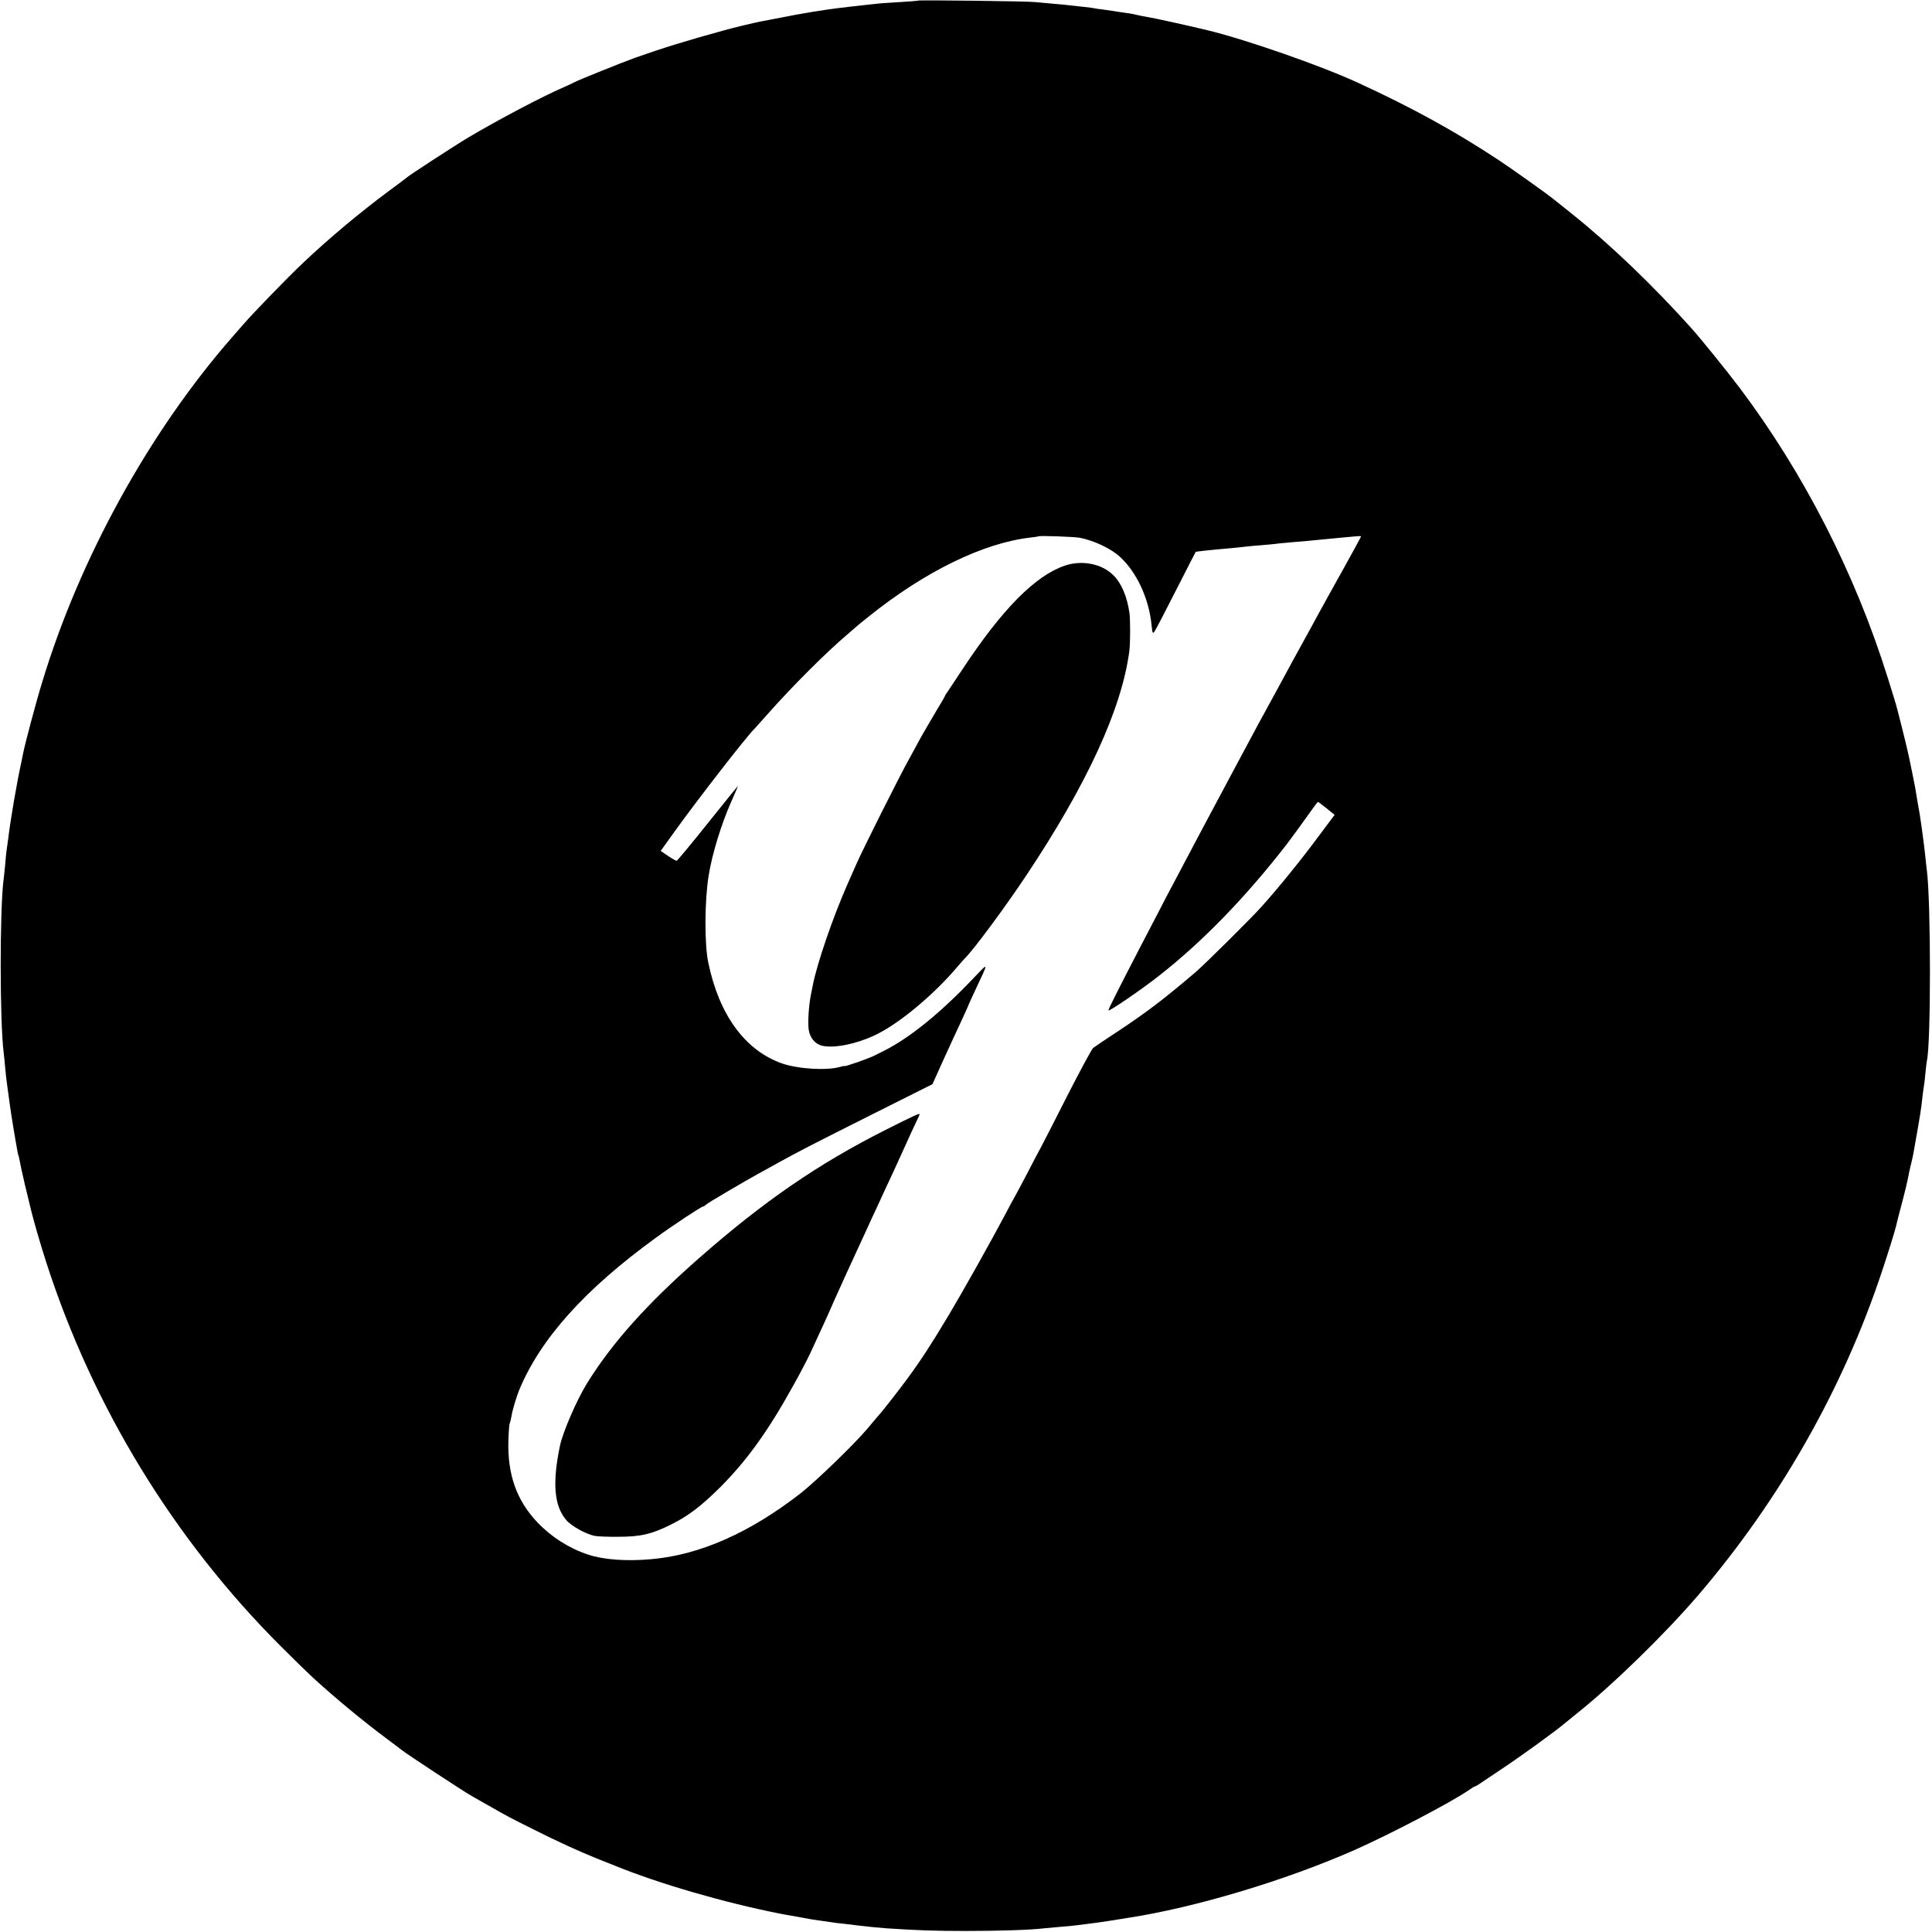 <?xml version="1.0" standalone="no"?>
<!DOCTYPE svg PUBLIC "-//W3C//DTD SVG 20010904//EN"
 "http://www.w3.org/TR/2001/REC-SVG-20010904/DTD/svg10.dtd">
<svg version="1.0" xmlns="http://www.w3.org/2000/svg"
 width="1313pt" height="1313pt" viewBox="0 0 1313 1313"
 preserveAspectRatio="xMidYMid meet">
<g transform="translate(0,1313) scale(0.1,-0.1)"
fill="#000000" stroke="none">
<path d="M6239 13126 c-2 -2 -57 -6 -121 -10 -65 -4 -135 -8 -155 -11 -21 -2
-63 -7 -93 -10 -30 -4 -71 -8 -90 -10 -19 -3 -53 -7 -75 -9 -94 -11 -266 -39
-384 -63 -69 -13 -137 -27 -151 -29 -34 -6 -184 -42 -245 -59 -255 -70 -418
-120 -610 -188 -84 -30 -386 -152 -412 -166 -10 -6 -40 -20 -68 -32 -156 -68
-444 -220 -650 -342 -94 -56 -414 -264 -425 -277 -3 -3 -57 -44 -120 -90 -195
-145 -405 -320 -584 -490 -104 -98 -336 -338 -401 -413 -6 -7 -40 -46 -76 -87
-564 -645 -1037 -1503 -1292 -2345 -42 -136 -121 -433 -132 -495 -3 -14 -7
-36 -10 -50 -29 -129 -74 -391 -90 -525 -4 -27 -8 -60 -10 -72 -2 -12 -7 -57
-10 -100 -4 -43 -9 -89 -11 -103 -26 -201 -26 -966 1 -1175 2 -16 7 -61 10
-100 3 -38 10 -97 15 -130 5 -33 11 -82 15 -110 8 -68 55 -347 59 -354 2 -3 7
-22 10 -41 3 -19 19 -93 36 -165 18 -71 35 -146 40 -165 18 -74 60 -221 103
-355 316 -982 867 -1886 1597 -2615 91 -91 188 -185 215 -210 160 -146 342
-296 500 -414 50 -37 97 -73 106 -80 32 -26 426 -285 475 -312 29 -16 83 -47
120 -68 119 -68 135 -77 294 -156 167 -84 308 -149 435 -200 44 -17 101 -41
128 -51 297 -121 745 -251 1117 -324 14 -3 63 -12 110 -20 47 -8 94 -17 105
-19 11 -2 45 -7 75 -11 30 -4 62 -9 70 -10 8 -2 42 -6 75 -9 33 -4 74 -9 90
-11 45 -6 166 -18 200 -20 213 -14 329 -18 540 -18 223 0 444 7 530 18 17 2
66 6 110 10 44 3 91 8 105 10 14 2 50 6 80 10 59 7 70 9 170 24 36 6 83 13
105 17 453 69 1071 254 1540 461 235 104 653 322 772 404 23 16 44 29 48 29 3
0 18 8 33 19 15 10 83 56 152 102 124 82 367 258 425 308 17 14 51 42 75 61
248 197 601 541 832 810 555 649 983 1402 1248 2200 42 126 88 274 95 305 2
11 17 70 33 130 27 101 47 183 58 245 3 14 9 41 14 60 5 19 12 51 15 70 3 19
10 58 15 85 5 28 12 66 15 85 3 19 10 60 15 90 5 30 12 82 15 115 4 33 8 67
10 75 2 8 7 47 10 85 4 39 8 77 10 85 28 113 28 1077 0 1295 -2 17 -7 57 -10
90 -7 65 -9 81 -25 200 -12 87 -14 95 -30 185 -5 33 -12 71 -14 85 -4 24 -31
155 -41 203 -3 12 -7 32 -10 45 -10 48 -77 313 -82 327 -3 8 -7 20 -8 26 -2 6
-22 72 -45 145 -221 709 -572 1395 -1008 1974 -86 114 -264 334 -326 403 -264
294 -549 567 -811 777 -60 48 -119 95 -130 104 -41 33 -273 199 -370 263 -295
195 -589 357 -955 525 -255 118 -768 296 -1026 358 -132 32 -378 86 -409 90
-22 4 -56 10 -75 15 -19 5 -55 11 -80 14 -25 3 -54 8 -66 10 -12 2 -45 7 -75
11 -30 3 -61 8 -69 10 -8 2 -44 7 -80 10 -36 4 -76 8 -90 10 -14 2 -61 6 -105
10 -44 4 -98 9 -120 11 -47 6 -791 15 -796 10z m1101 -3651 c96 -19 212 -74
271 -129 114 -104 197 -283 215 -463 6 -59 8 -62 21 -43 8 11 73 136 145 278
72 141 132 259 134 261 3 3 85 12 244 26 36 3 79 8 95 10 17 2 66 7 110 10 44
4 94 8 110 11 17 2 59 6 95 9 71 6 134 11 220 20 30 3 82 8 115 11 33 3 77 7
98 9 20 2 37 2 37 0 0 -3 -53 -100 -118 -217 -65 -117 -136 -244 -157 -283
-21 -38 -62 -113 -90 -165 -85 -154 -108 -196 -210 -385 -54 -99 -109 -200
-123 -225 -13 -25 -95 -178 -182 -340 -205 -384 -220 -412 -298 -560 -36 -69
-83 -156 -103 -195 -21 -38 -61 -115 -89 -170 -29 -55 -85 -163 -125 -240
-164 -316 -225 -438 -222 -442 7 -7 235 149 348 239 293 230 584 530 862 888
21 27 143 194 177 243 18 26 35 47 37 47 3 0 29 -20 59 -44 l54 -44 -119 -159
c-107 -145 -270 -346 -376 -463 -69 -78 -387 -393 -450 -447 -215 -183 -335
-275 -540 -410 -77 -50 -147 -98 -156 -105 -9 -7 -84 -146 -167 -308 -82 -162
-165 -324 -184 -360 -20 -36 -65 -122 -101 -192 -37 -70 -73 -138 -80 -150 -8
-13 -39 -70 -69 -128 -87 -165 -288 -523 -377 -672 -124 -207 -191 -310 -285
-438 -61 -83 -171 -224 -201 -256 -5 -6 -37 -43 -70 -83 -90 -107 -351 -359
-456 -441 -344 -267 -683 -417 -1010 -446 -174 -16 -328 -4 -436 32 -128 43
-248 120 -341 218 -142 150 -204 326 -197 558 2 59 6 111 9 116 3 5 8 27 12
48 5 37 35 135 53 179 145 348 446 683 928 1033 116 85 309 212 320 212 4 0
14 6 22 14 16 14 256 155 361 213 30 16 87 47 125 69 149 82 223 120 631 325
l421 211 68 151 c38 84 93 203 122 265 29 63 53 115 53 117 0 3 21 48 46 102
94 200 94 194 1 97 -232 -245 -438 -413 -617 -504 -25 -12 -56 -28 -70 -35
-33 -17 -200 -76 -200 -70 0 2 -15 -1 -32 -6 -92 -26 -287 -14 -397 25 -250
90 -425 331 -498 686 -26 128 -25 415 3 590 24 148 85 347 154 503 26 59 47
107 46 107 -1 0 -94 -115 -206 -255 -112 -140 -207 -255 -212 -255 -5 0 -31
15 -58 33 l-50 34 96 134 c163 226 496 655 544 699 3 3 41 46 85 95 167 189
404 426 548 547 28 24 55 48 61 53 6 6 43 35 81 66 383 307 780 500 1100 536
28 3 52 7 53 8 7 6 247 -3 282 -10z"/>
<path d="M7237 9286 c-201 -68 -426 -295 -697 -706 -45 -69 -91 -137 -101
-152 -11 -15 -19 -29 -19 -32 0 -2 -19 -35 -42 -72 -43 -72 -138 -235 -138
-239 0 -1 -30 -55 -66 -121 -67 -121 -309 -604 -353 -704 -13 -30 -42 -95 -64
-145 -97 -220 -205 -535 -233 -680 -2 -11 -8 -42 -14 -70 -14 -74 -21 -184
-14 -233 8 -55 44 -98 91 -109 79 -18 222 9 351 68 163 74 408 277 573 474 19
22 41 47 49 55 60 60 261 331 411 555 415 622 652 1136 704 1530 7 53 7 210 1
258 -16 111 -53 201 -108 256 -77 79 -213 107 -331 67z"/>
<path d="M6020 5452 c-460 -232 -828 -485 -1270 -873 -355 -312 -592 -577
-763 -854 -70 -115 -163 -330 -182 -423 -52 -250 -39 -407 43 -502 34 -41 134
-96 193 -108 19 -4 93 -7 164 -6 148 0 225 18 355 83 119 59 206 126 336 255
181 182 323 379 493 686 48 85 103 191 123 235 20 44 57 124 82 178 25 55 46
100 46 102 0 2 54 122 120 267 67 144 127 277 135 293 7 17 34 75 60 130 25
55 54 116 62 135 9 19 34 73 56 120 21 47 59 129 83 182 24 54 55 121 69 150
14 28 25 53 25 55 0 9 -35 -7 -230 -105z"/>
</g>
</svg>
